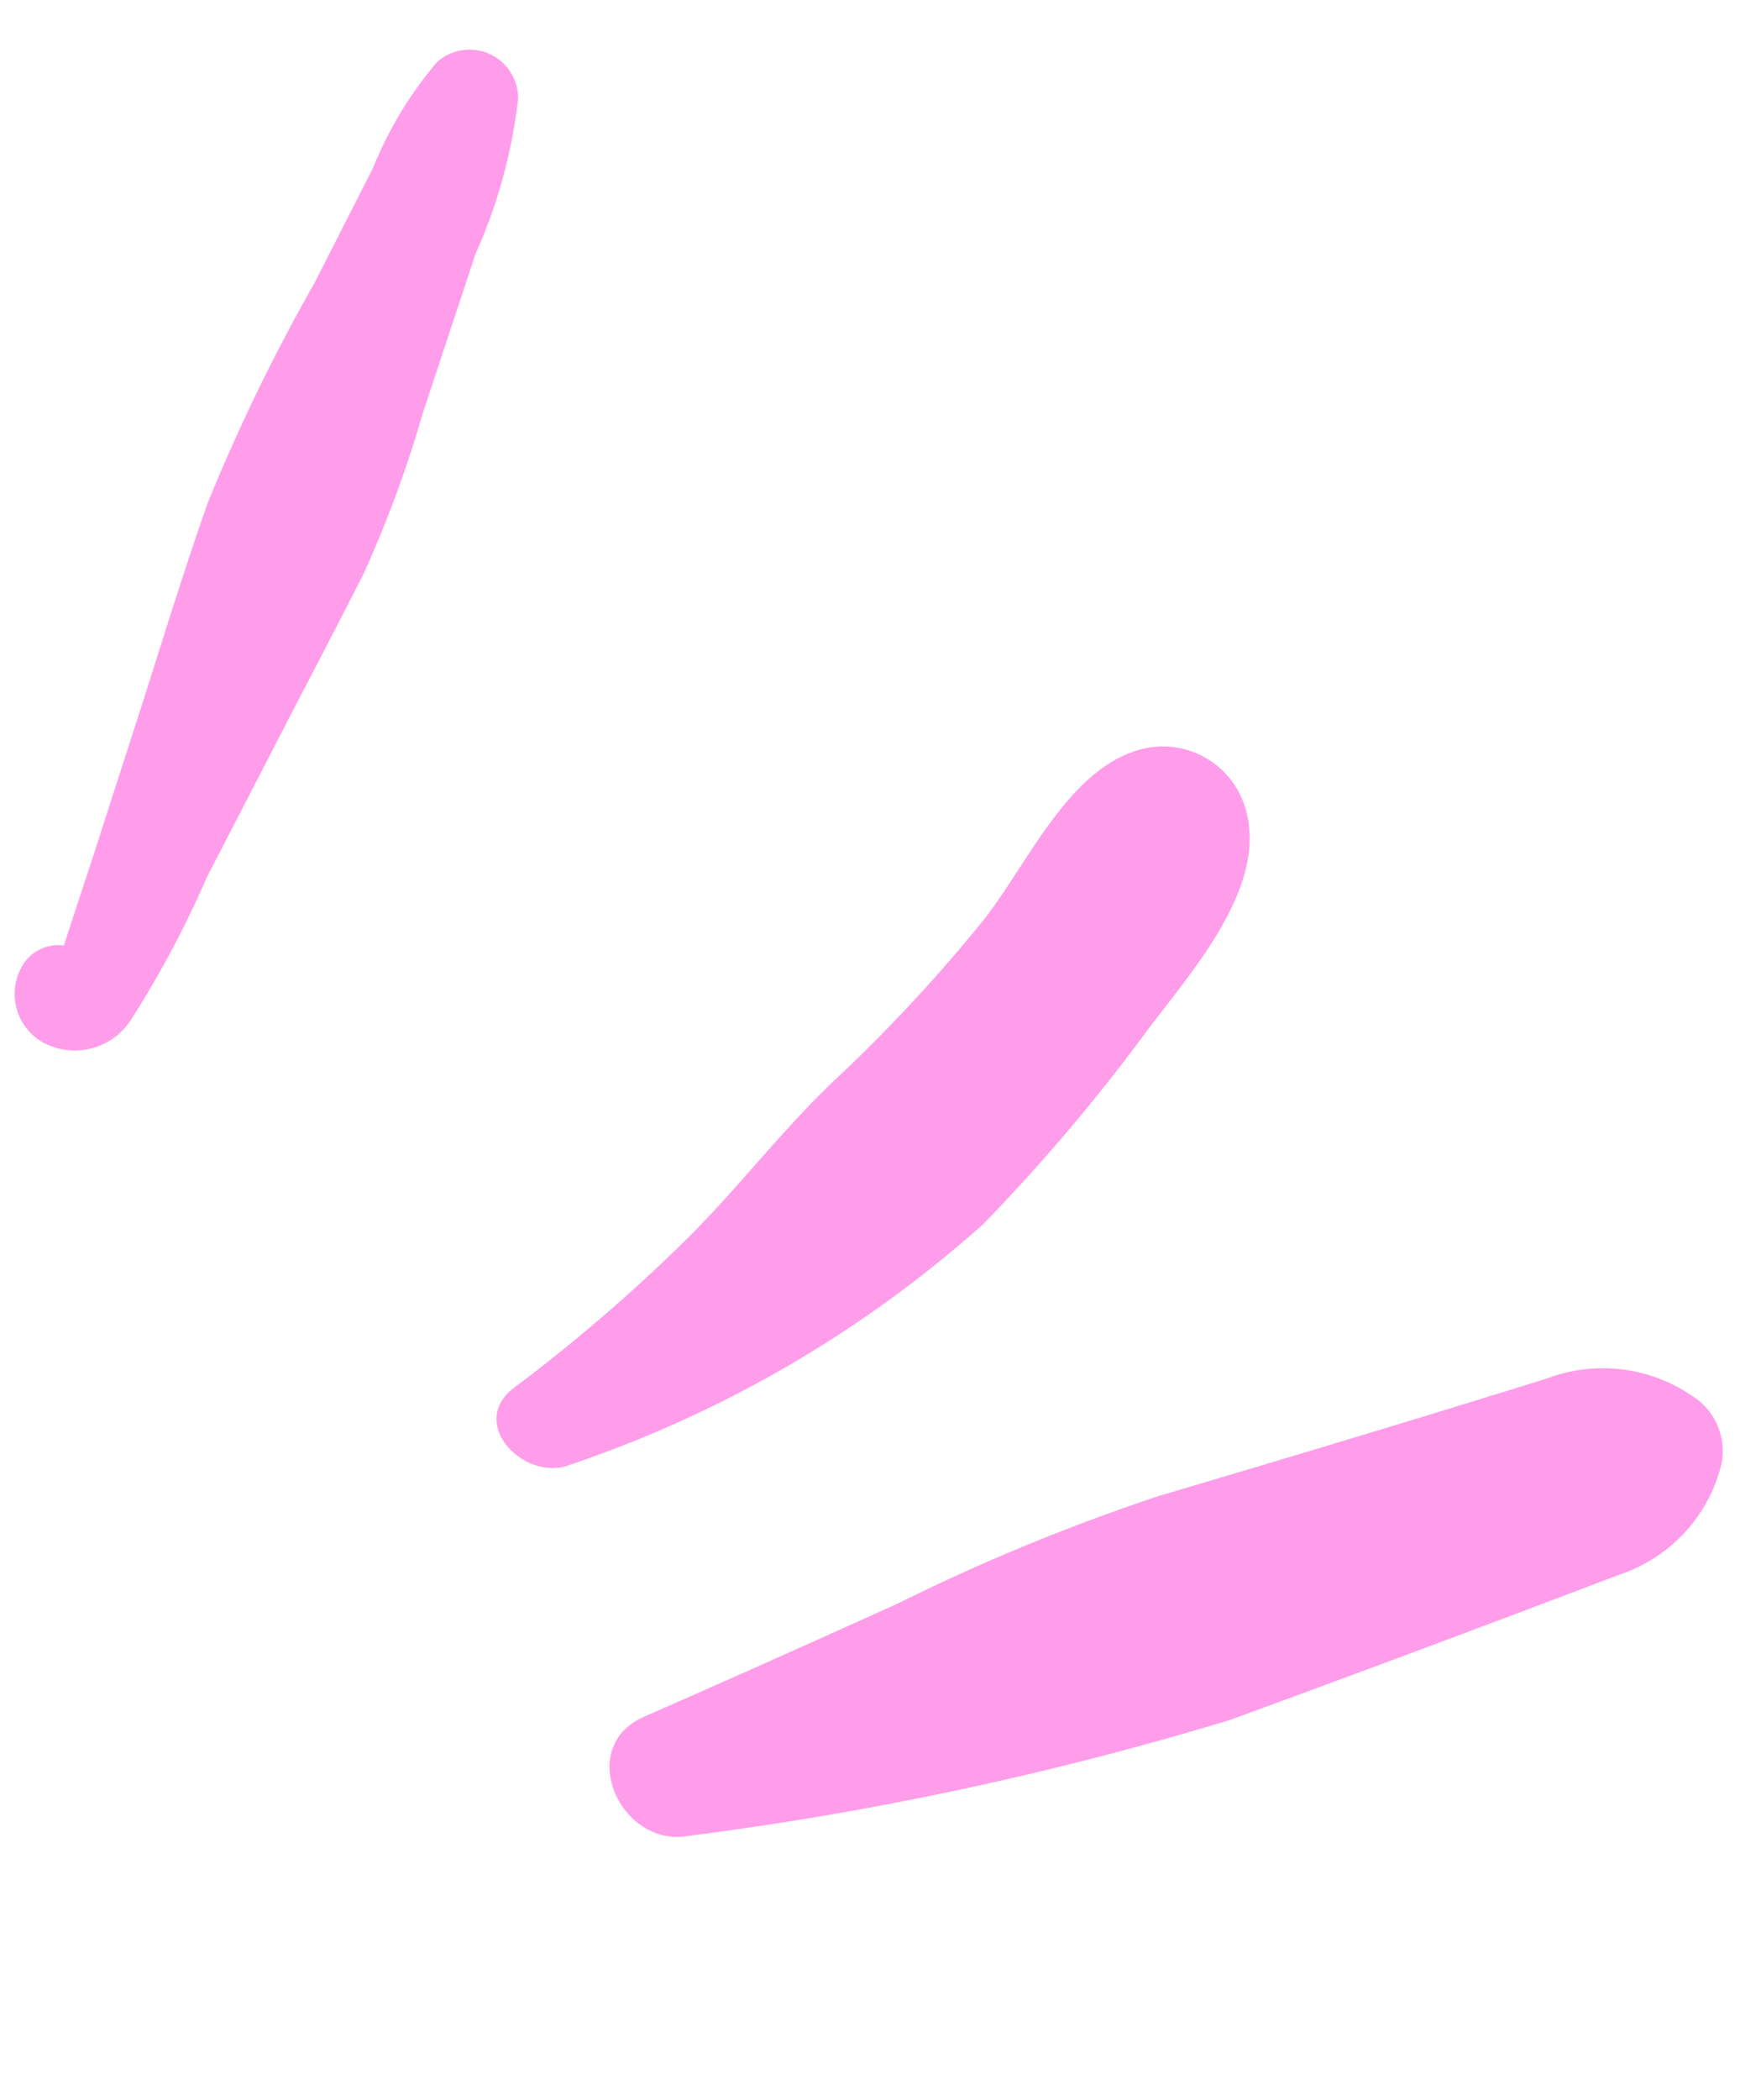 <svg xmlns="http://www.w3.org/2000/svg" width="27.606" height="33.3" viewBox="0 0 27.606 33.3">
  <g id="Grupo_77733" data-name="Grupo 77733" transform="translate(-2.665 25.077) rotate(-73)">
    <path id="Trazado_1898" data-name="Trazado 1898" d="M7.455,7.128q1.19,1.8,2.4,3.6.582.863,1.17,1.726a2.508,2.508,0,0,1,.414,2.293,1.03,1.03,0,0,1-.98.762A2.465,2.465,0,0,1,8.391,14.47q-.638-.822-1.273-1.647Q5.741,11.035,4.38,9.234A52.451,52.451,0,0,1,.11,1.555C-.389.588.924-.582,1.709.328Q3.148,2,4.606,3.656A32.007,32.007,0,0,1,7.455,7.128" transform="translate(0 12.618)" fill="#ff9dea"/>
    <path id="Trazado_1899" data-name="Trazado 1899" d="M13.207,8.586c-1.085.669-2.725-.116-3.823-.507A29.548,29.548,0,0,1,5.737,6.507,18.9,18.9,0,0,1,.168,1.352c-.481-.6.149-1.76.91-1.205a26.508,26.508,0,0,0,3.07,1.937c1.008.542,2.089.936,3.081,1.5a25.309,25.309,0,0,0,3.076,1.5c1.09.436,2.792.594,3.4,1.678a1.364,1.364,0,0,1-.5,1.825" transform="translate(5.022 9.305)" fill="#ff9dea"/>
    <path id="Trazado_1900" data-name="Trazado 1900" d="M2.189.581,3.073.6,5.138.631C6.415.654,7.7.646,8.972.7a29.572,29.572,0,0,1,3.835.6l2.026.356a6.085,6.085,0,0,1,1.895.479.771.771,0,0,1-.177,1.4A8.292,8.292,0,0,1,14,3.609l-2.654-.062a18.69,18.69,0,0,1-2.708-.152c-.916-.158-1.829-.333-2.745-.5l-2.6-.473A16.065,16.065,0,0,1,.808,1.939,1.06,1.06,0,0,1,.036.687.883.883,0,0,1,1.158.05.66.66,0,0,1,1.6.57h0l.591.011" transform="translate(9.117 0)" fill="#ff9dea"/>
  </g>
</svg>
